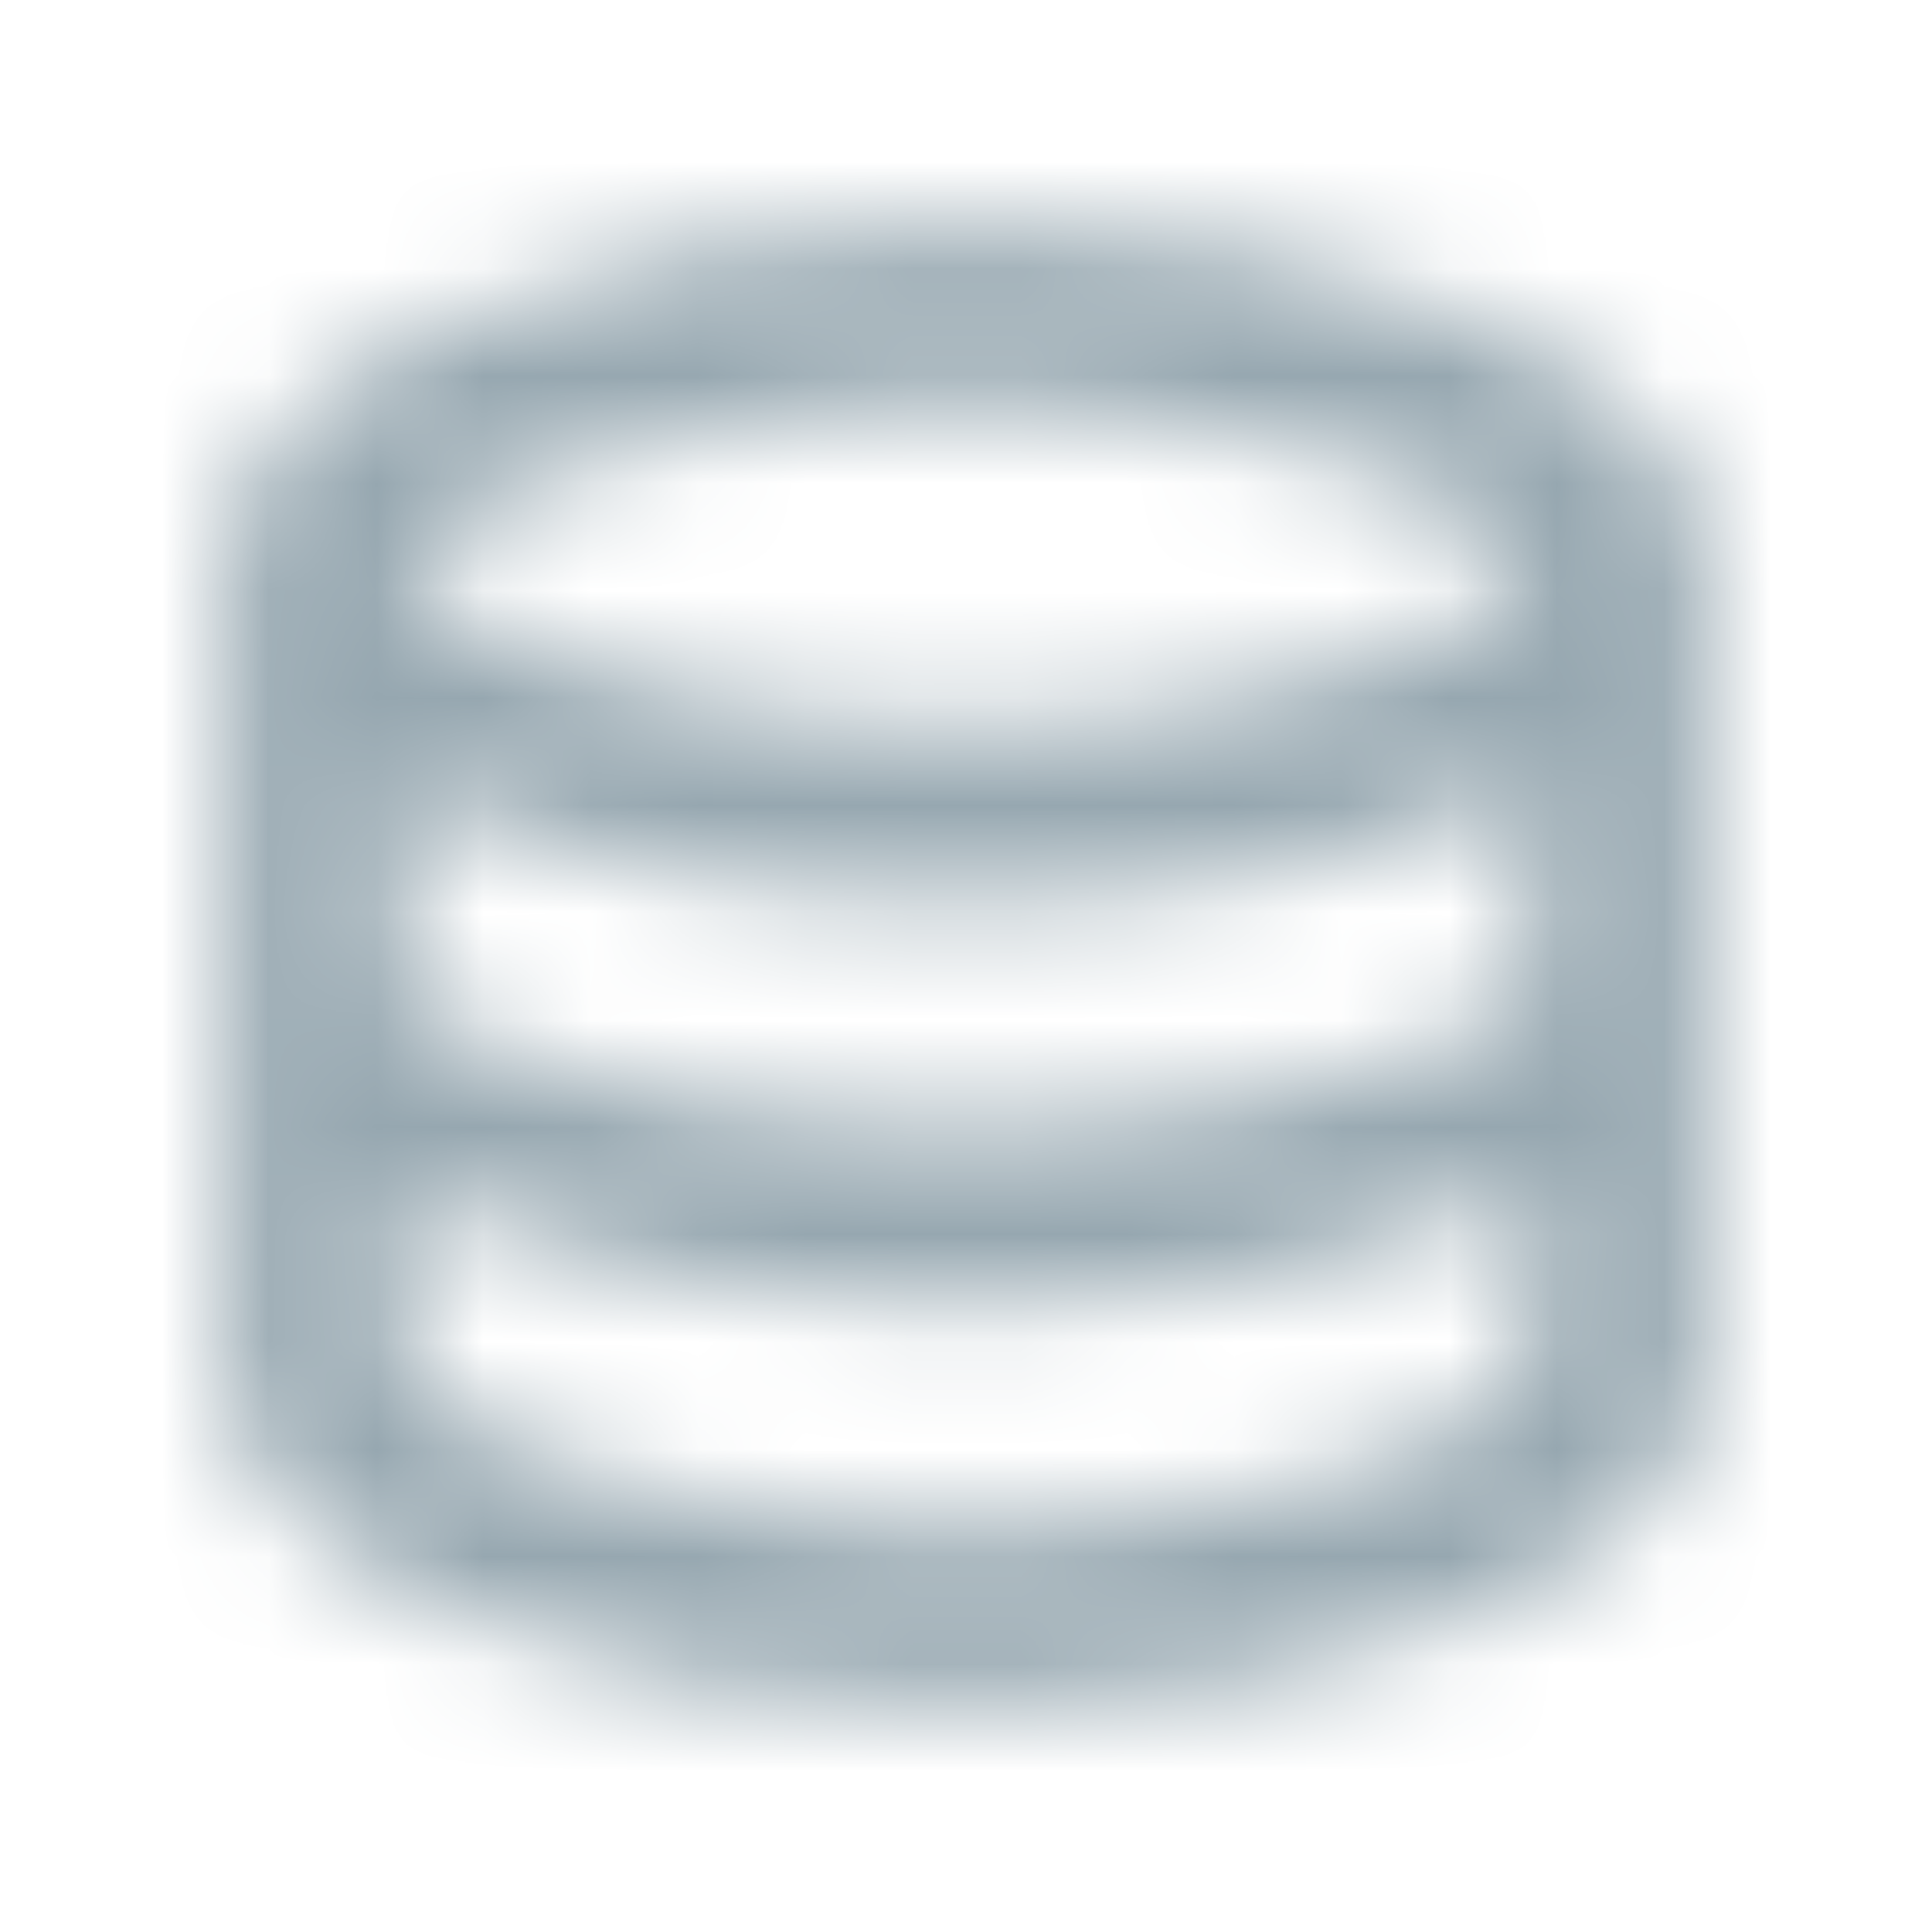 <svg width="18" height="18" viewBox="0 0 18 18" fill="none" xmlns="http://www.w3.org/2000/svg">
<mask id="mask0_0_4149" style="mask-type:alpha" maskUnits="userSpaceOnUse" x="0" y="0" width="18" height="18">
<mask id="mask1_0_4149" style="mask-type:alpha" maskUnits="userSpaceOnUse" x="0" y="0" width="18" height="18">
<rect width="18" height="18" fill="#D9D9D9"/>
</mask>
<g mask="url(#mask1_0_4149)">
<path d="M9 15.902C7.068 15.902 5.434 15.597 4.1 14.986C2.765 14.375 2.098 13.629 2.098 12.75V5.25C2.098 4.383 2.772 3.641 4.121 3.024C5.469 2.406 7.096 2.098 9 2.098C10.901 2.098 12.527 2.406 13.877 3.024C15.227 3.641 15.902 4.383 15.902 5.25V12.75C15.902 13.629 15.234 14.375 13.898 14.986C12.562 15.597 10.929 15.902 9 15.902ZM9 6.764C10.11 6.764 11.224 6.606 12.343 6.288C13.462 5.971 14.095 5.631 14.241 5.269C14.095 4.906 13.463 4.564 12.348 4.242C11.232 3.92 10.116 3.759 9 3.759C7.871 3.759 6.762 3.918 5.671 4.235C4.58 4.552 3.943 4.897 3.759 5.269C3.94 5.644 4.575 5.987 5.664 6.298C6.754 6.609 7.865 6.764 9 6.764ZM9 10.486C9.516 10.486 10.016 10.461 10.501 10.409C10.985 10.358 11.449 10.284 11.891 10.189C12.333 10.094 12.753 9.976 13.149 9.836C13.546 9.695 13.91 9.534 14.241 9.353V7.301C13.91 7.476 13.548 7.631 13.154 7.767C12.76 7.903 12.343 8.017 11.902 8.11C11.461 8.202 10.999 8.272 10.514 8.321C10.03 8.369 9.525 8.393 9 8.393C8.481 8.393 7.974 8.369 7.478 8.321C6.983 8.272 6.514 8.201 6.072 8.107C5.629 8.014 5.213 7.899 4.822 7.763C4.432 7.627 4.077 7.473 3.759 7.301V9.353C4.074 9.531 4.427 9.691 4.818 9.833C5.208 9.975 5.626 10.094 6.072 10.189C6.517 10.284 6.987 10.358 7.483 10.409C7.978 10.461 8.484 10.486 9 10.486ZM9 14.241C9.566 14.241 10.143 14.198 10.731 14.112C11.319 14.026 11.861 13.912 12.358 13.77C12.855 13.627 13.274 13.466 13.616 13.284C13.958 13.103 14.167 12.919 14.241 12.731V11.028C13.913 11.206 13.552 11.366 13.158 11.506C12.765 11.646 12.346 11.764 11.902 11.857C11.458 11.951 10.994 12.023 10.51 12.073C10.025 12.123 9.522 12.148 9 12.148C8.481 12.148 7.974 12.123 7.478 12.073C6.983 12.023 6.513 11.95 6.069 11.853C5.626 11.756 5.208 11.638 4.818 11.499C4.427 11.36 4.074 11.202 3.759 11.024V12.75C3.83 12.934 4.035 13.114 4.372 13.289C4.709 13.464 5.126 13.623 5.623 13.765C6.12 13.907 6.666 14.022 7.26 14.11C7.854 14.197 8.434 14.241 9 14.241Z" fill="#2B2B2B"/>
</g>
</mask>
<g mask="url(#mask0_0_4149)">
<rect width="18" height="18" fill="#96A7B0"/>
</g>
</svg>
